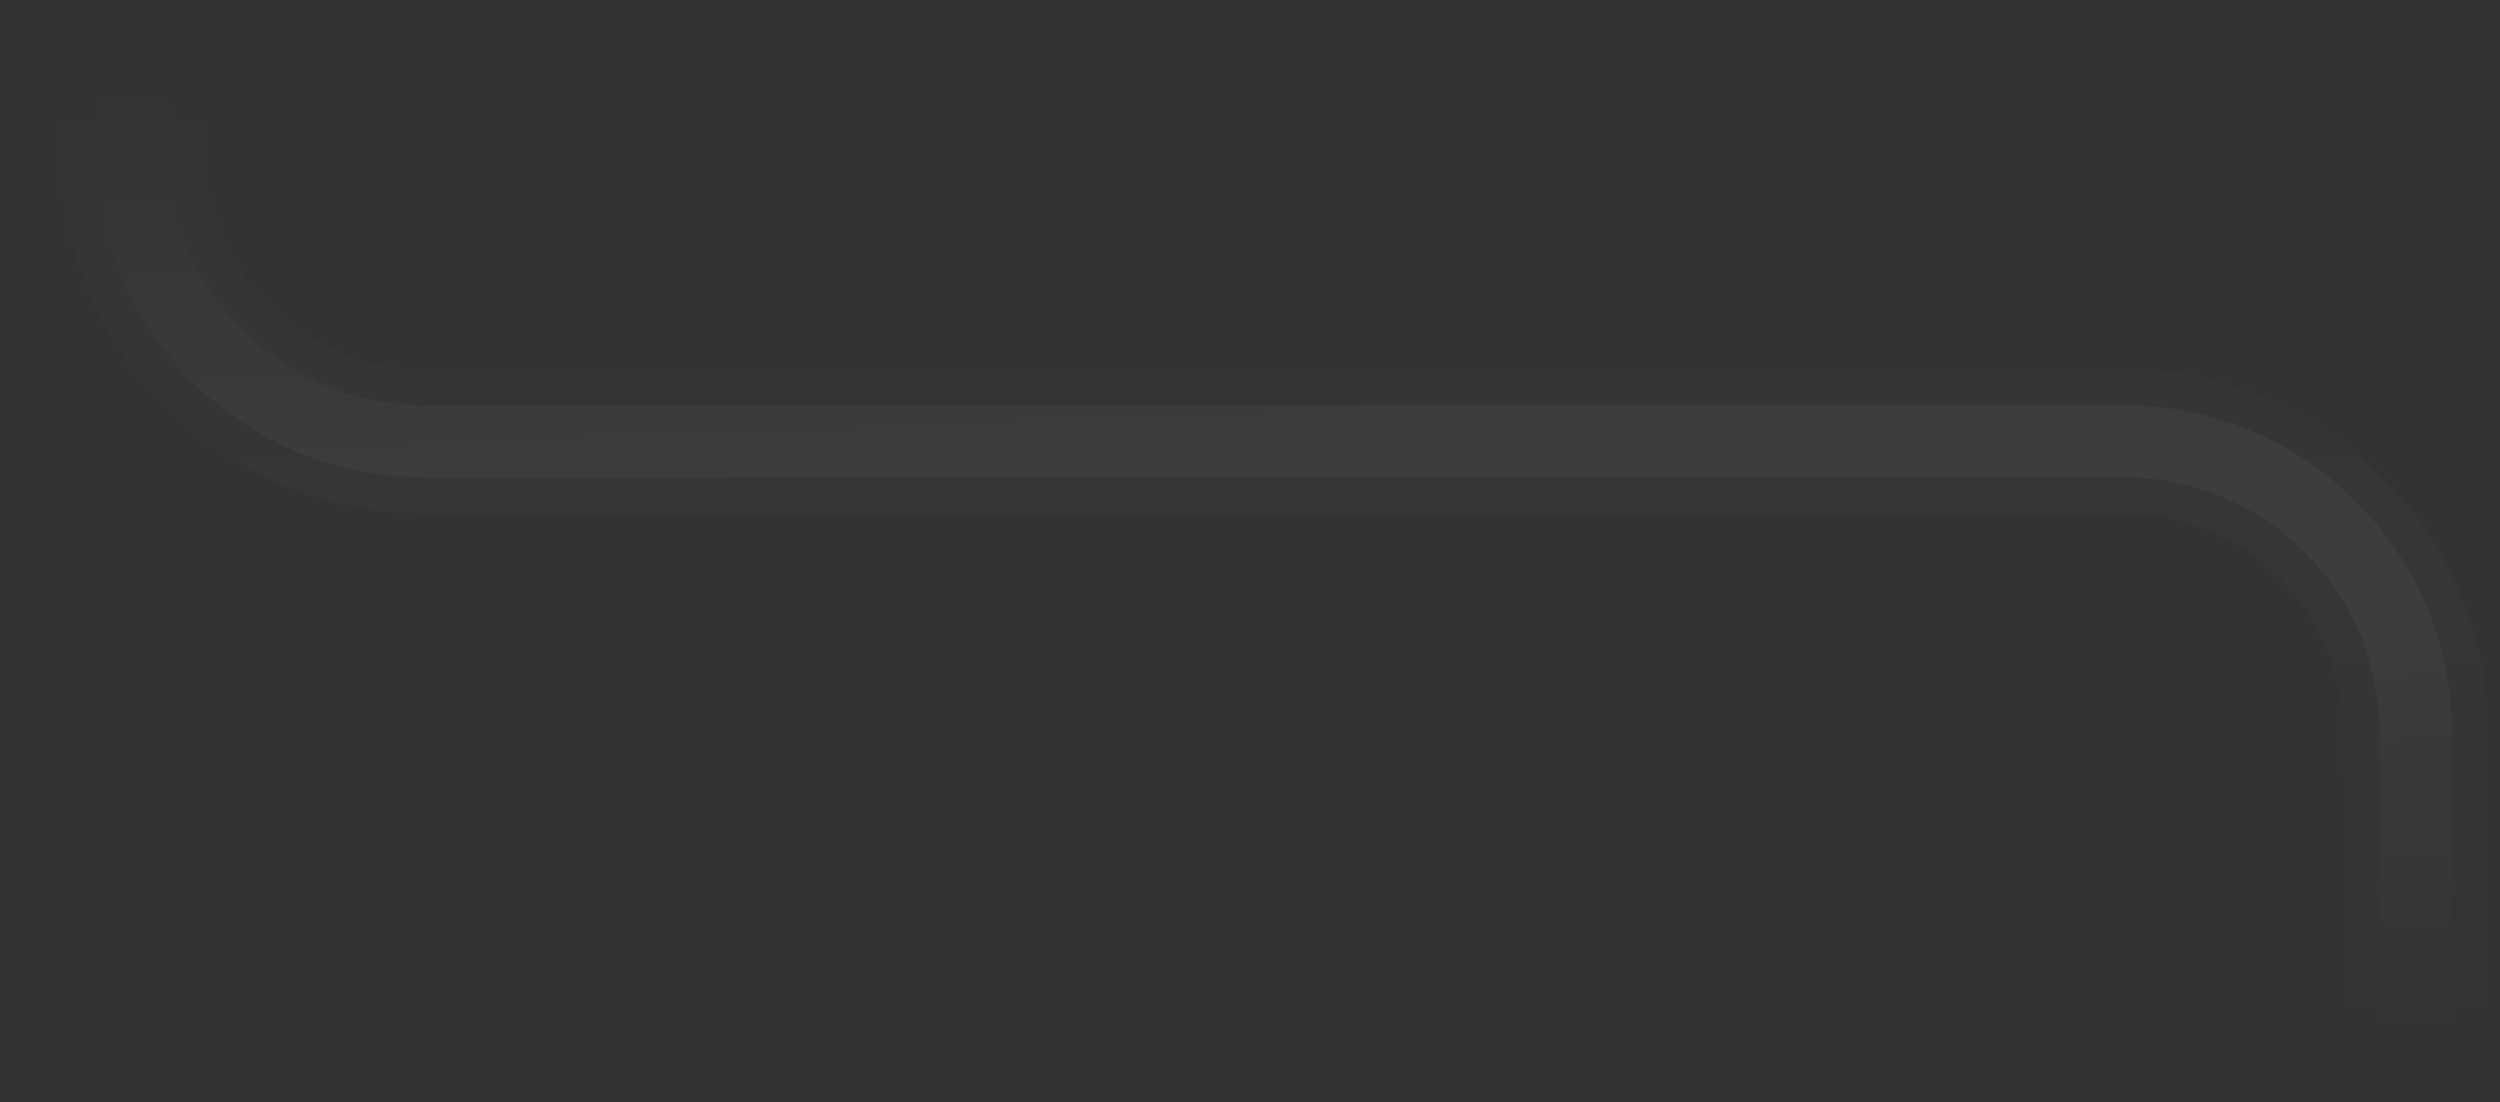 <svg xmlns="http://www.w3.org/2000/svg" xmlns:xlink="http://www.w3.org/1999/xlink" width="520.128" height="229.369" viewBox="0 0 520.128 229.369">
  <rect x="0" y="0" width="520.128" height="229.369" fill="#333333" stroke="none"/>
  <defs>
    <linearGradient id="linear-gradient" x1="0.5" x2="0.5" y2="1" gradientUnits="objectBoundingBox">
      <stop offset="0" stop-color="#fff" stop-opacity="0"/>
      <stop offset="0.502" stop-color="#fff"/>
      <stop offset="1" stop-color="#fff" stop-opacity="0"/>
    </linearGradient>
    <linearGradient id="linear-gradient-2" x1="0.027" y1="0.255" x2="0.5" y2="1" gradientUnits="objectBoundingBox">
      <stop offset="0" stop-color="#fff" stop-opacity="0"/>
      <stop offset="0.601" stop-color="#fff"/>
      <stop offset="1" stop-color="#fff" stop-opacity="0"/>
    </linearGradient>
    <clipPath id="clip-path">
      <rect id="Rectangle_2721" data-name="Rectangle 2721" width="490.128" height="194.369" fill="url(#linear-gradient)"/>
    </clipPath>
    <clipPath id="clip-path-2">
      <rect id="Rectangle_2722" data-name="Rectangle 2722" width="520.128" height="229.369" transform="translate(-20 -20)" fill="url(#linear-gradient-2)"/>
    </clipPath>
    <linearGradient id="linear-gradient-5" x1="0.5" x2="0.5" y2="1" gradientUnits="objectBoundingBox">
      <stop offset="0" stop-color="#fff" stop-opacity="0"/>
      <stop offset="0.493" stop-color="#fff"/>
      <stop offset="1" stop-color="#fff" stop-opacity="0"/>
    </linearGradient>
  </defs>
  <g id="Group_5283" data-name="Group 5283" transform="translate(30 29)" opacity="0.12">
    <g id="Group_5278" data-name="Group 5278" transform="translate(-10 -9)" opacity="0.332" clip-path="url(#clip-path)">
      <path id="Path_2328" data-name="Path 2328" d="M490.128,194.369h-15V132.456a53.2,53.2,0,0,0-53.135-53.135H68.135A68.212,68.212,0,0,1,0,11.186V0H15V11.186A53.2,53.2,0,0,0,68.135,64.321H421.993a68.212,68.212,0,0,1,68.135,68.135Z" fill="url(#linear-gradient)"/>
    </g>
    <g id="Group_5280" data-name="Group 5280" transform="translate(-10 -9)" opacity="0.2" clip-path="url(#clip-path-2)">
      <path id="Path_2328-2" data-name="Path 2328" d="M490.128,194.369h-15V132.456a53.2,53.2,0,0,0-53.135-53.135H68.135A68.212,68.212,0,0,1,0,11.186V0H15V11.186A53.2,53.2,0,0,0,68.135,64.321H421.993a68.212,68.212,0,0,1,68.135,68.135Z" fill="url(#linear-gradient-2)"/>
      <path id="Path_2328_-_Outline" data-name="Path 2328 - Outline" d="M497.628,201.869h-30V132.456a45.687,45.687,0,0,0-45.635-45.635H68.135A75.721,75.721,0,0,1-7.5,11.186V-7.5h30V11.186A45.687,45.687,0,0,0,68.135,56.821H421.993a75.721,75.721,0,0,1,75.635,75.635ZM7.5,11.186A60.7,60.7,0,0,0,68.135,71.821H421.993a60.7,60.7,0,0,1,60.635,60.635,60.7,60.7,0,0,0-60.635-60.635H68.135A60.7,60.7,0,0,1,7.5,11.186Z" opacity="0.721" fill="url(#linear-gradient-5)"/>
    </g>
  </g>
</svg>
